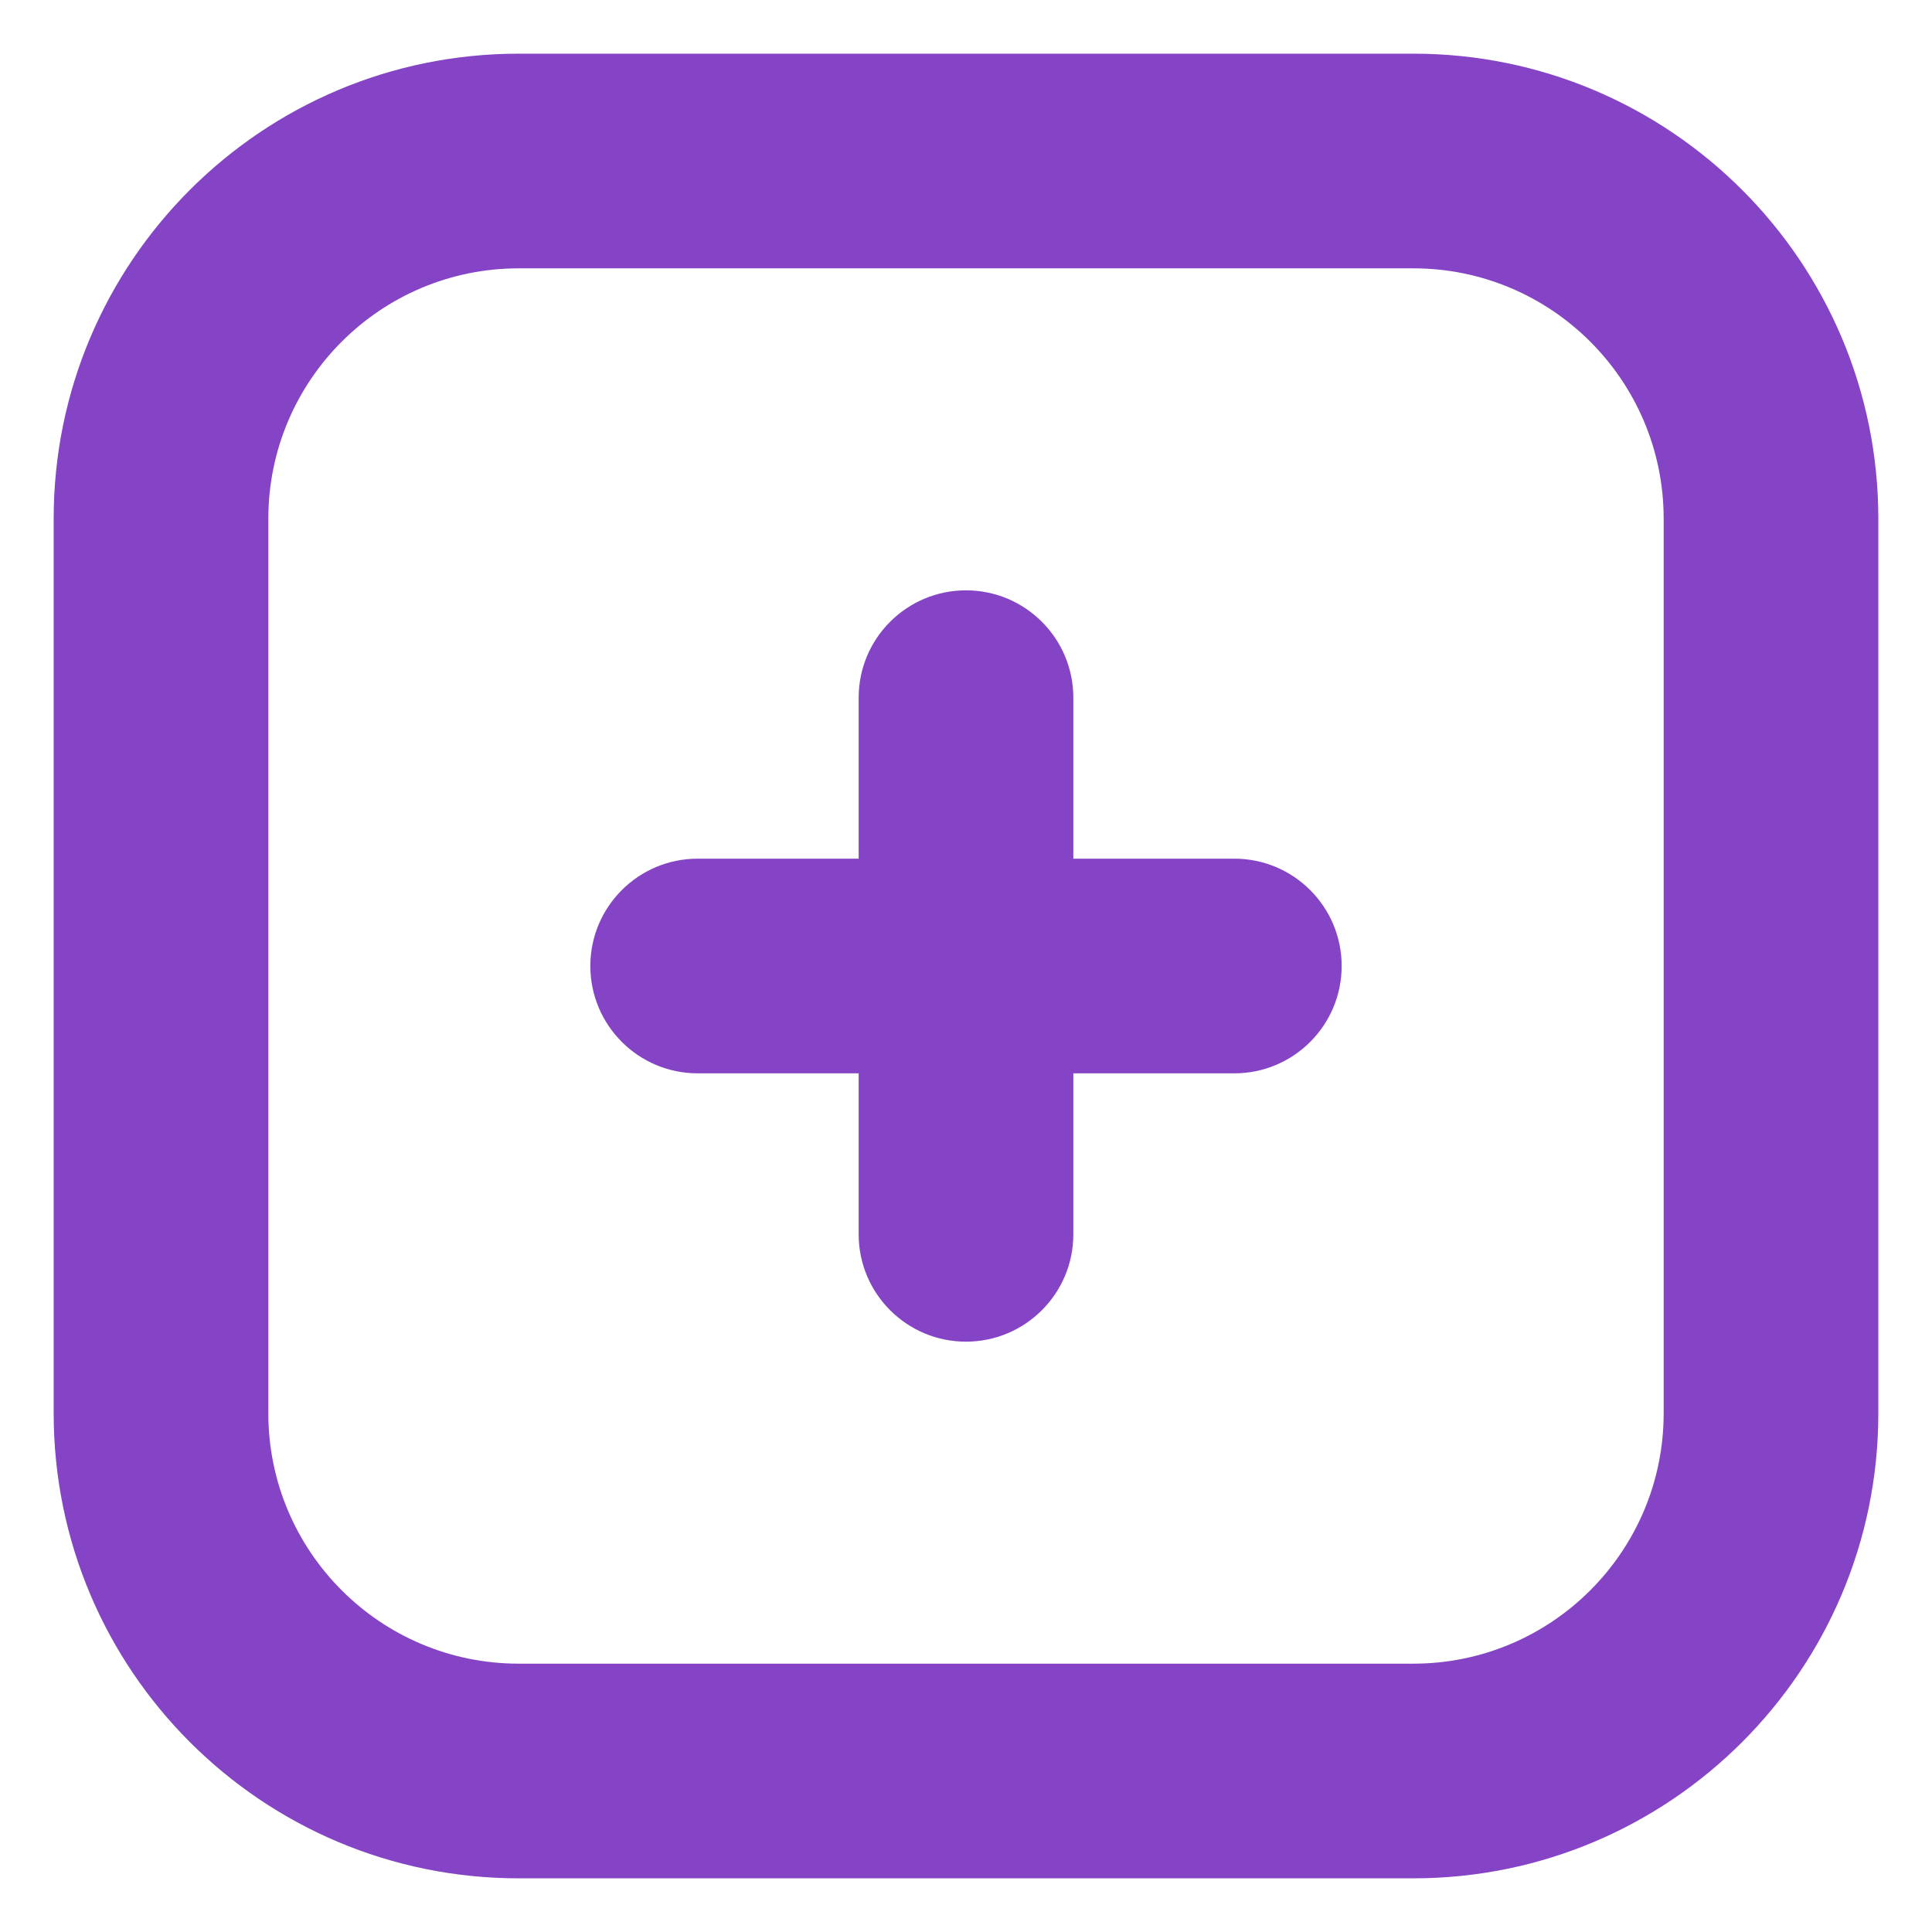 <svg id='add-square-active' viewBox="0 0 18 18" fill="none" xmlns="http://www.w3.org/2000/svg">
<path d="M11.5 10C12.052 10 12.5 9.552 12.5 9C12.5 8.448 12.052 8 11.5 8V10ZM6.5 8C5.948 8 5.5 8.448 5.5 9C5.5 9.552 5.948 10 6.5 10V8ZM10 6.5C10 5.948 9.552 5.5 9 5.5C8.448 5.5 8 5.948 8 6.5H10ZM8 11.5C8 12.052 8.448 12.5 9 12.5C9.552 12.5 10 12.052 10 11.5H8ZM13.167 0.5H4.833V2.5H13.167V0.5ZM0.5 4.833V13.167H2.5V4.833H0.5ZM4.833 17.5H13.167V15.5H4.833V17.5ZM17.5 13.167V4.833H15.5V13.167H17.5ZM13.167 17.5C15.56 17.5 17.5 15.56 17.5 13.167H15.5C15.5 14.455 14.455 15.5 13.167 15.5V17.5ZM0.5 13.167C0.5 15.56 2.44 17.5 4.833 17.5V15.5C3.545 15.5 2.5 14.455 2.5 13.167H0.5ZM4.833 0.5C2.44 0.5 0.5 2.44 0.5 4.833H2.5C2.5 3.545 3.545 2.5 4.833 2.5V0.5ZM13.167 2.5C14.455 2.5 15.5 3.545 15.5 4.833H17.5C17.5 2.44 15.56 0.5 13.167 0.5V2.5ZM11.5 8H9V10H11.5V8ZM9 8H6.5V10H9V8ZM8 6.5V9H10V6.5H8ZM8 9V11.5H10V9H8Z" fill="#8544C5"/>
</svg>
